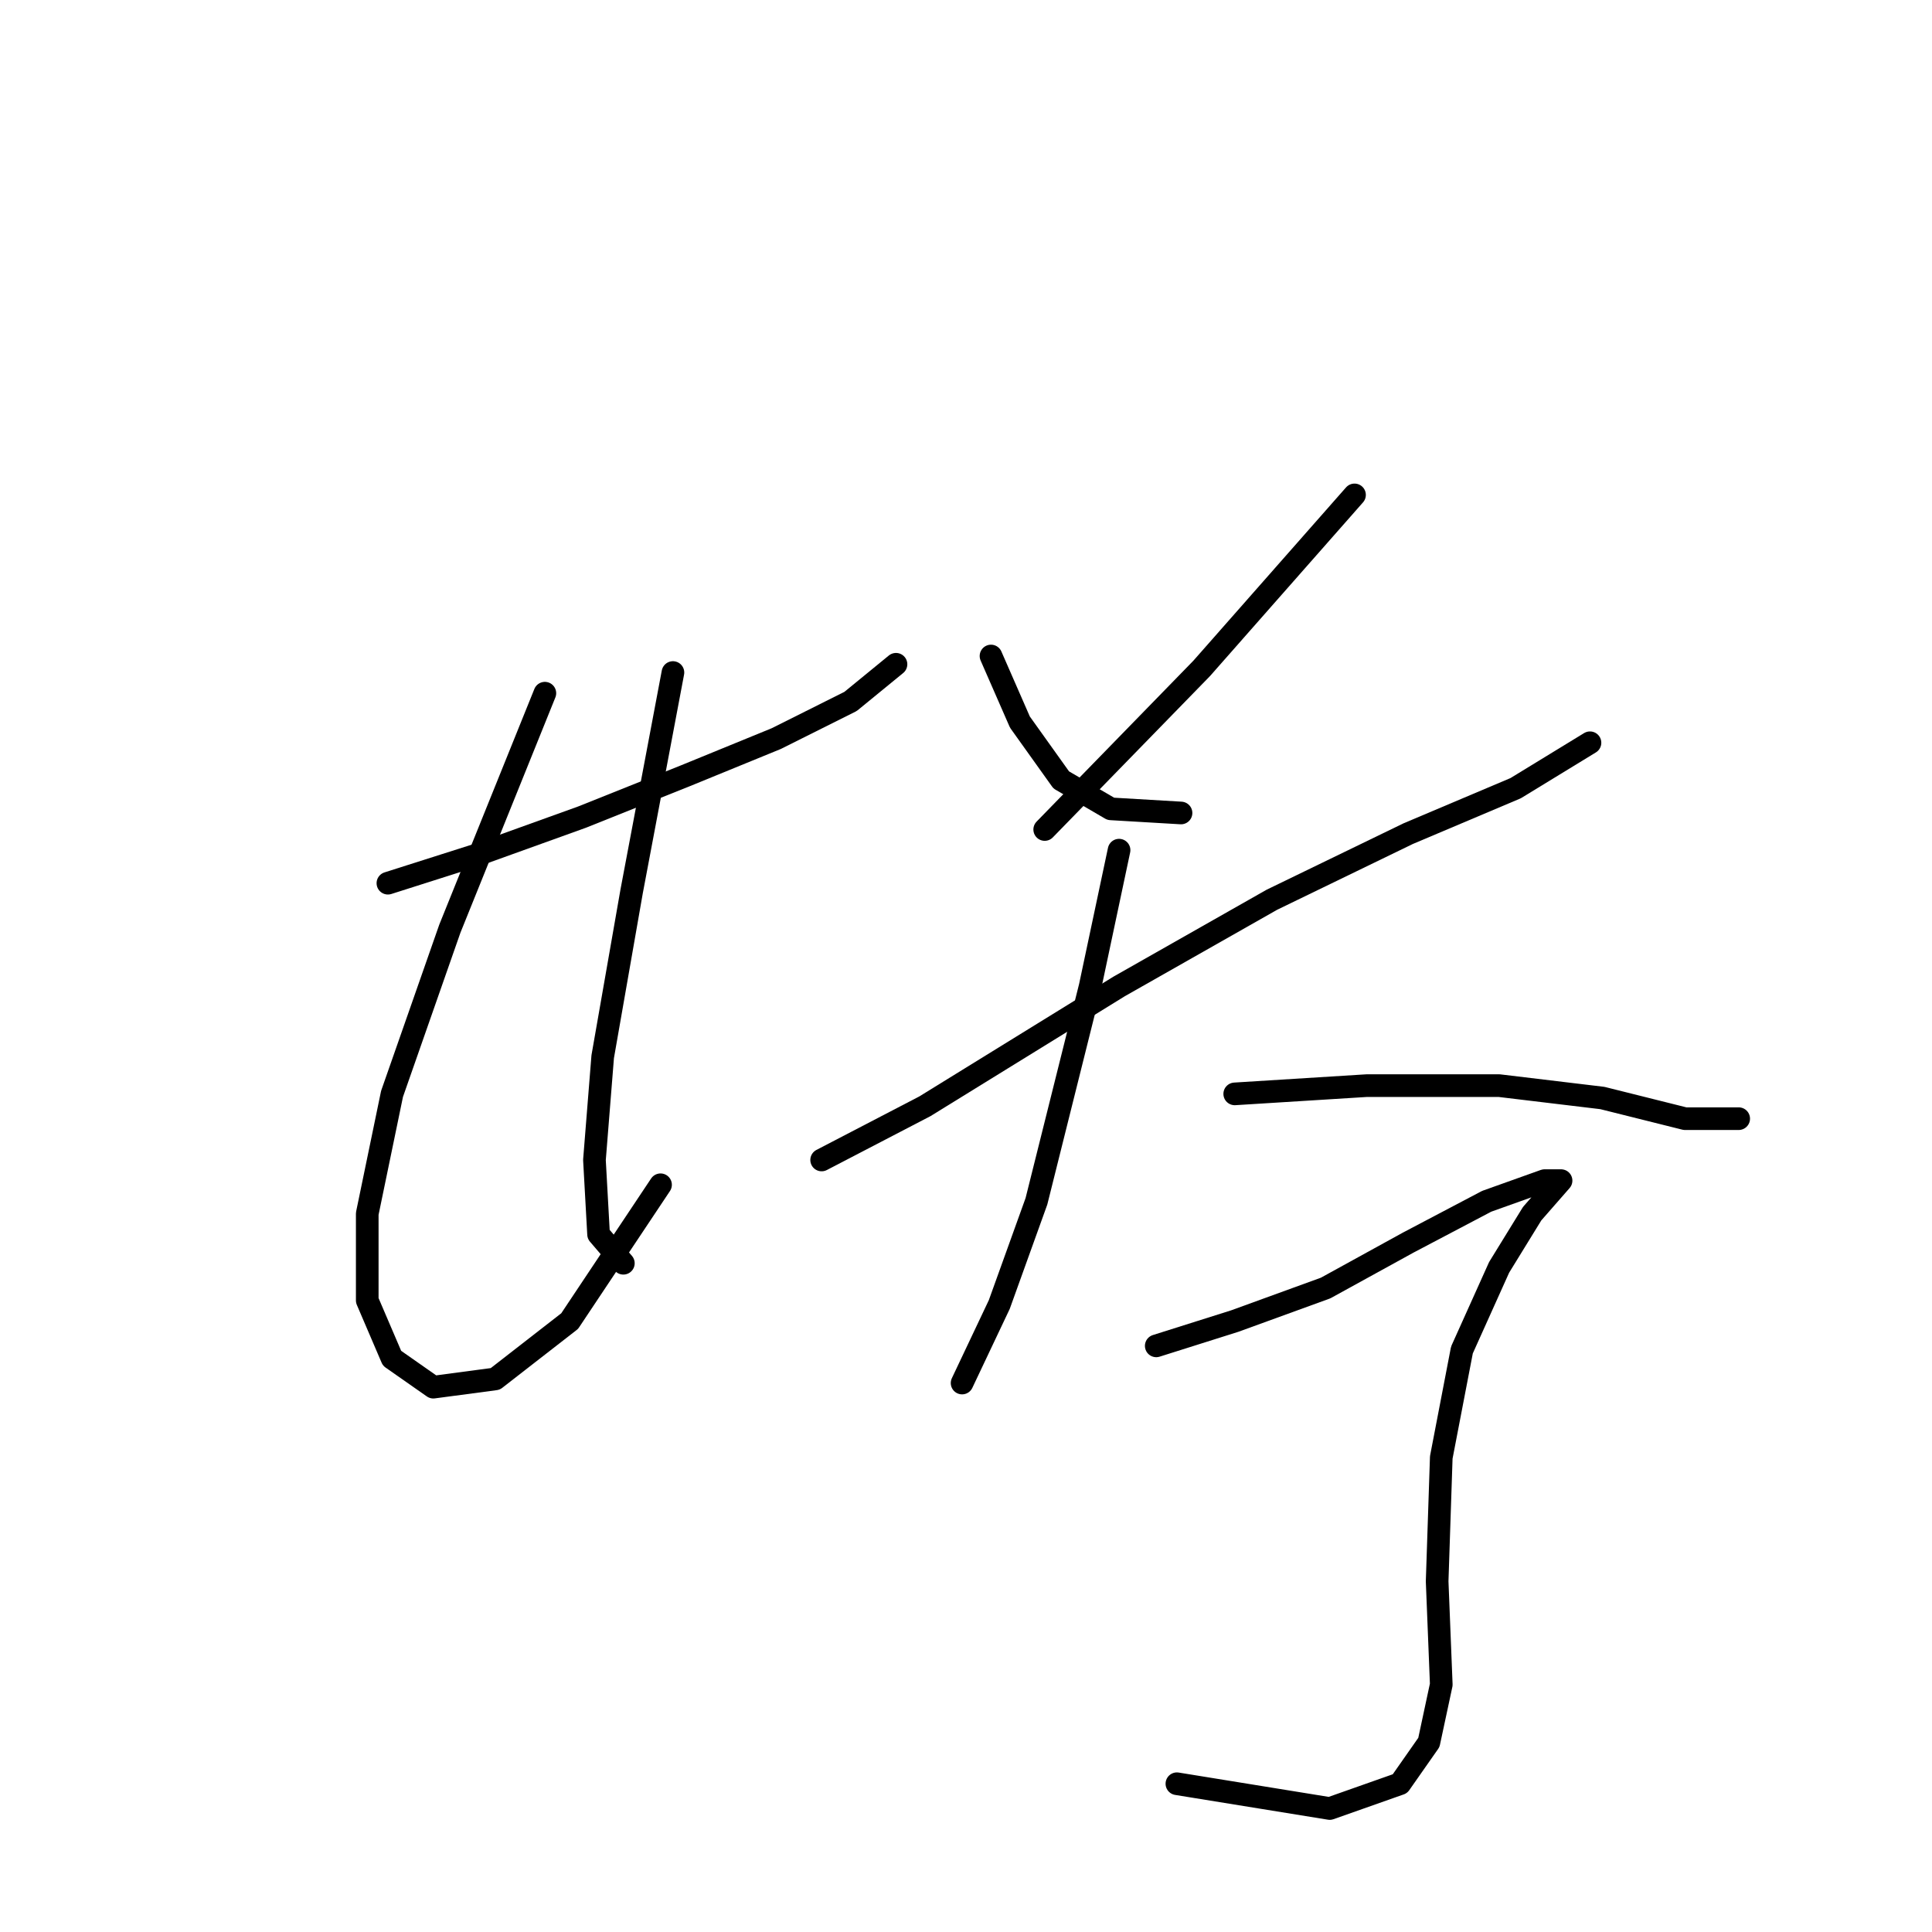 <?xml version="1.0" standalone="no"?>
    <svg width="256" height="256" xmlns="http://www.w3.org/2000/svg" version="1.1">
    <polyline stroke="black" stroke-width="3" stroke-linecap="round" fill="transparent" stroke-linejoin="round" points="51.399 117.029 63.441 113.198 77.125 108.271 90.809 102.798 102.851 97.872 112.703 92.945 118.724 88.019 118.724 88.019 " />
        <polyline stroke="black" stroke-width="3" stroke-linecap="round" fill="transparent" stroke-linejoin="round" points="72.198 91.851 59.609 123.05 51.946 144.945 48.662 160.818 48.662 172.313 51.946 179.976 57.42 183.807 65.63 182.713 75.483 175.05 87.525 156.987 87.525 156.987 " />
        <polyline stroke="black" stroke-width="3" stroke-linecap="round" fill="transparent" stroke-linejoin="round" points="89.167 89.114 83.693 118.124 79.861 140.018 78.767 153.703 79.314 163.555 82.598 167.387 82.598 167.387 " />
        <polyline stroke="black" stroke-width="3" stroke-linecap="round" fill="transparent" stroke-linejoin="round" points="131.313 86.924 135.145 95.682 140.619 103.345 147.187 107.177 156.492 107.724 156.492 107.724 " />
        <polyline stroke="black" stroke-width="3" stroke-linecap="round" fill="transparent" stroke-linejoin="round" points="179.481 65.577 159.229 88.566 138.429 109.914 138.429 109.914 " />
        <polyline stroke="black" stroke-width="3" stroke-linecap="round" fill="transparent" stroke-linejoin="round" points="108.872 153.703 122.556 146.587 148.282 130.713 168.534 119.219 186.597 110.461 200.828 104.44 210.681 98.419 210.681 98.419 " />
        <polyline stroke="black" stroke-width="3" stroke-linecap="round" fill="transparent" stroke-linejoin="round" points="148.282 112.65 144.45 130.713 137.334 159.176 132.408 172.86 127.482 183.26 127.482 183.26 " />
        <polyline stroke="black" stroke-width="3" stroke-linecap="round" fill="transparent" stroke-linejoin="round" points="163.608 144.945 181.123 143.85 198.639 143.85 212.323 145.492 223.27 148.229 230.386 148.229 230.386 148.229 " />
        <polyline stroke="black" stroke-width="3" stroke-linecap="round" fill="transparent" stroke-linejoin="round" points="153.208 178.334 163.608 175.05 175.65 170.671 186.597 164.65 196.997 159.176 204.66 156.439 206.849 156.439 203.018 160.818 198.639 167.934 193.713 178.881 190.976 193.113 190.429 209.533 190.976 223.217 189.334 230.881 185.502 236.354 176.197 239.638 155.945 236.354 155.945 236.354 " />
        </svg>